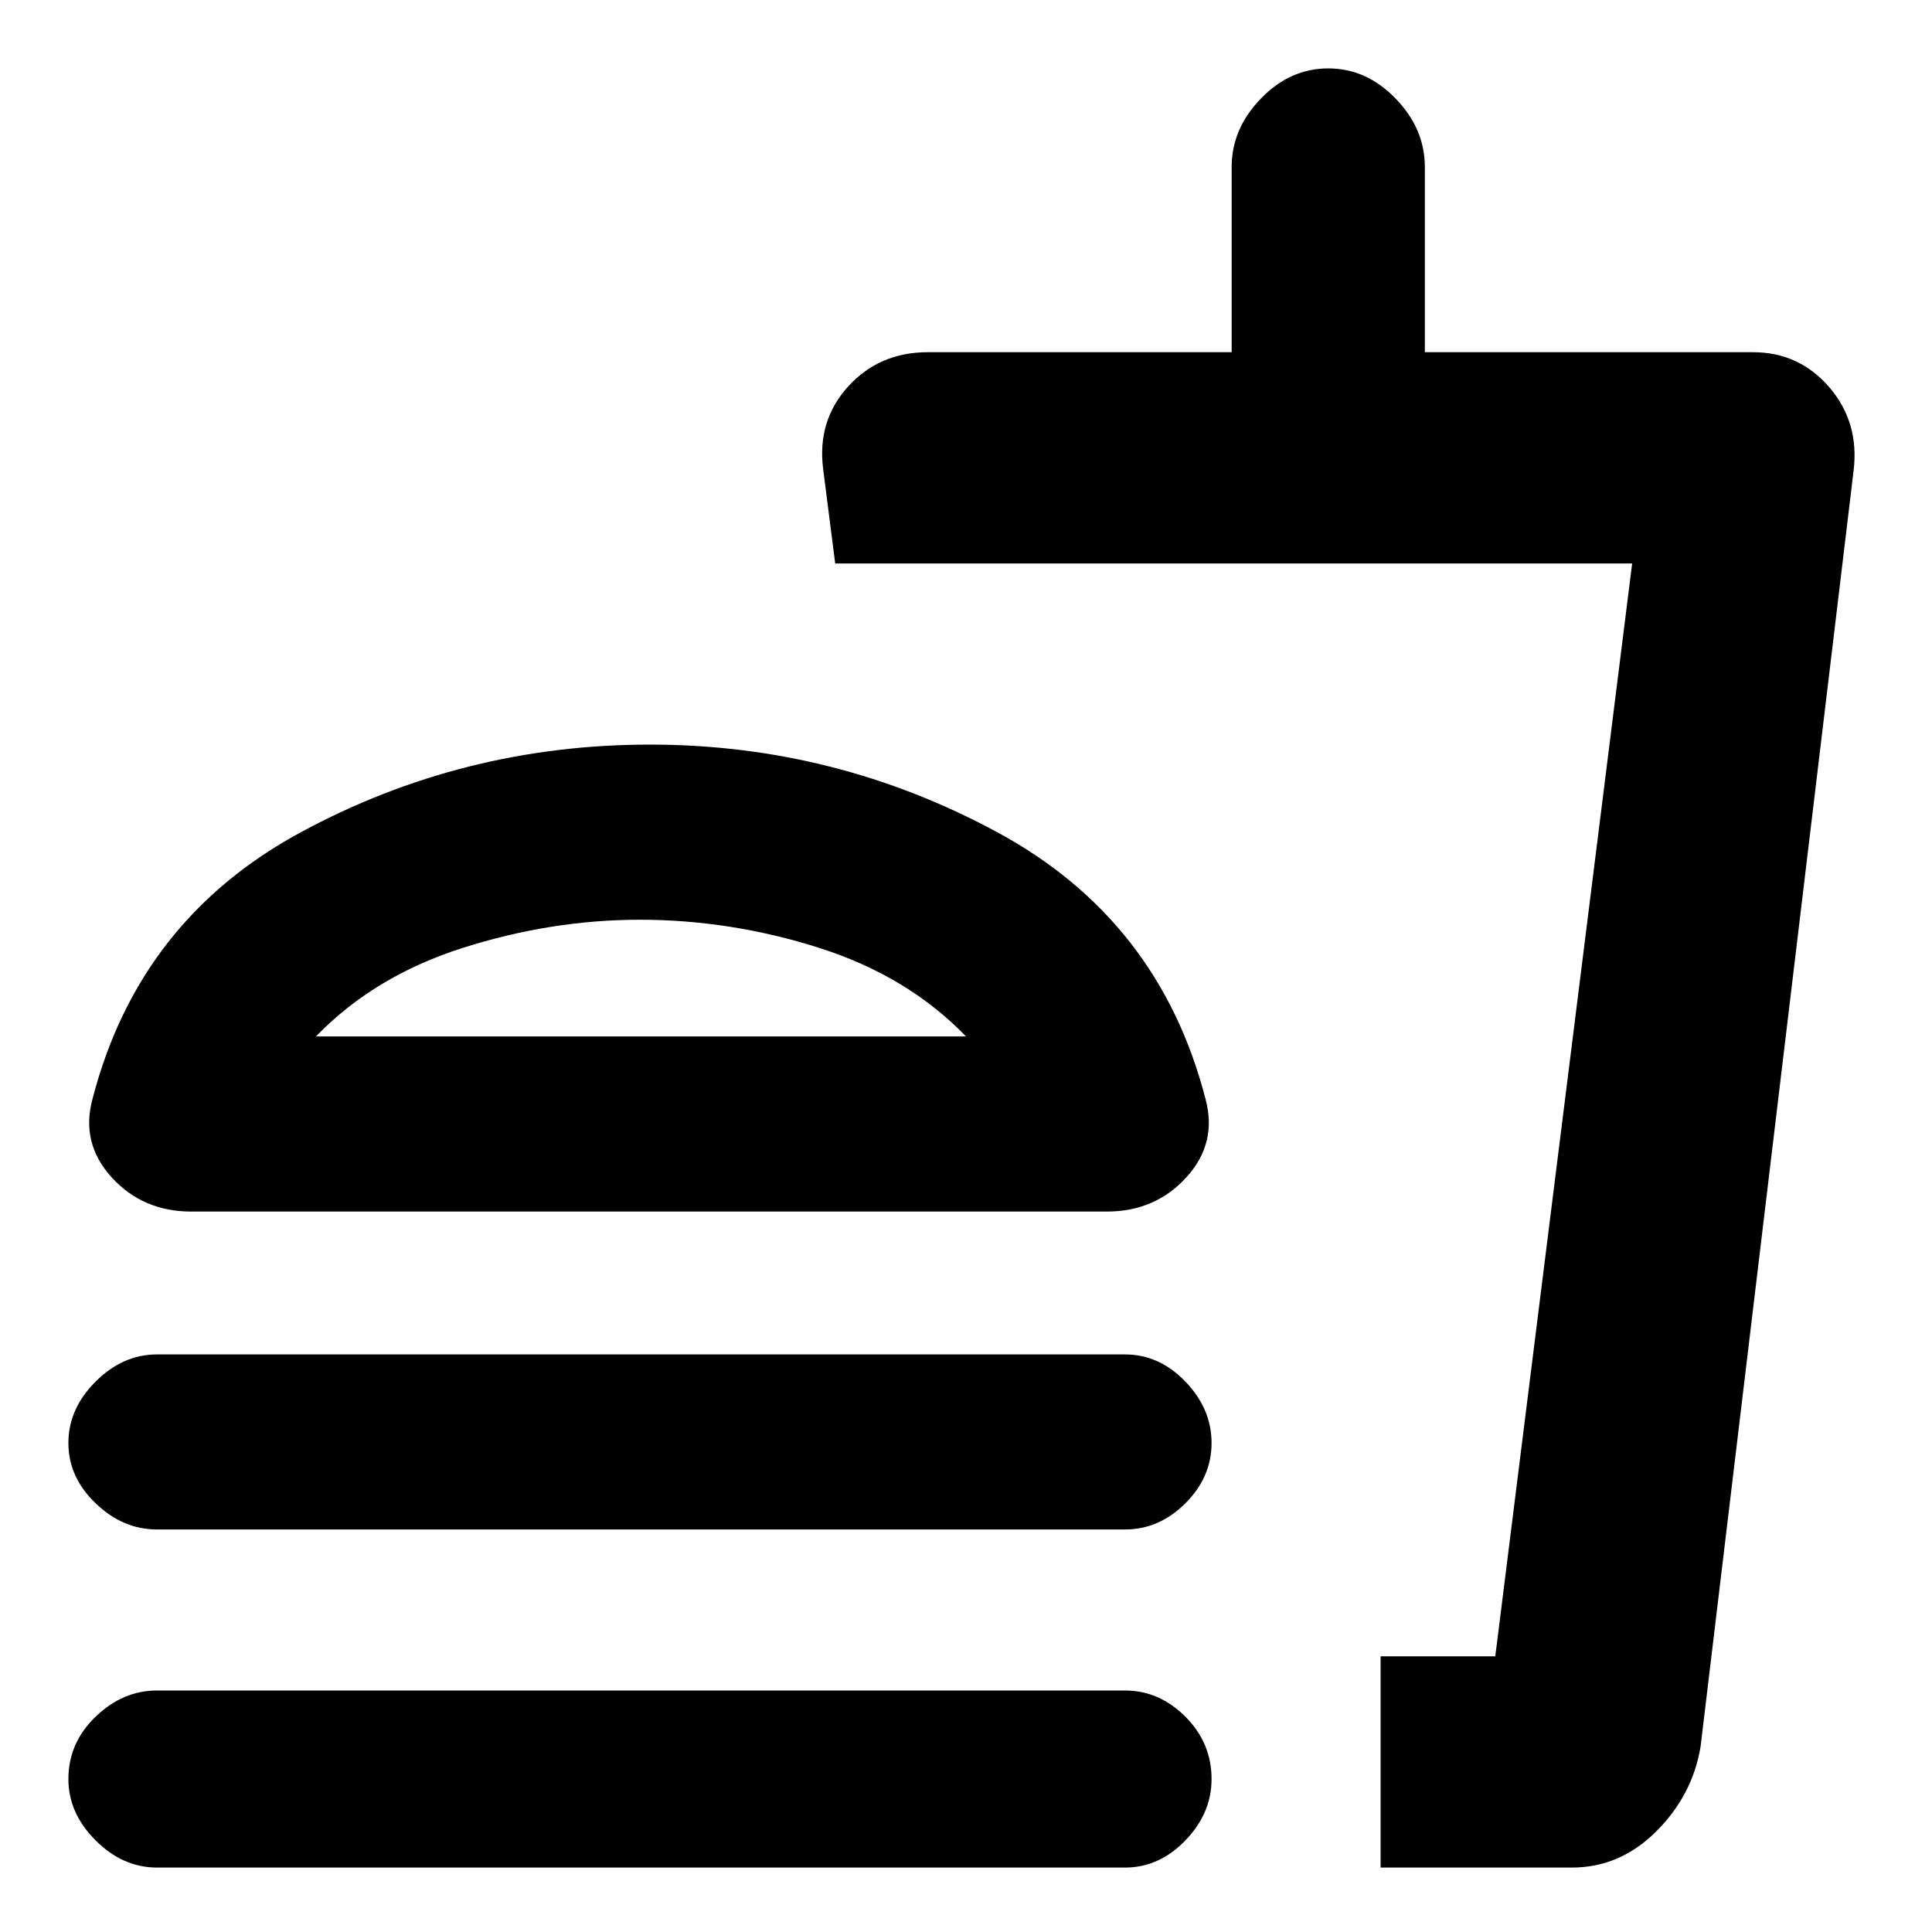 <svg xmlns="http://www.w3.org/2000/svg" height="20" width="20"><path d="M1.979 12.542q-.5 0-.823-.354-.323-.355-.198-.813.48-1.854 2.157-2.76 1.677-.907 3.614-.907 1.917 0 3.594.907 1.677.906 2.156 2.76.125.458-.198.813-.323.354-.823.354Zm12.313 6.791v-2.187h1.187l1.417-11.313h-8.25l-.125-.979q-.063-.5.26-.854t.823-.354h3.146V1.729q0-.396.302-.708.302-.313.698-.313.396 0 .698.313.302.312.302.708v1.917h3.396q.479 0 .792.364.312.365.25.865l-1.584 13.208q-.083.5-.458.875t-.875.375Zm0-2.187h1.187-1.187ZM10 10.729q-.604-.625-1.521-.917-.917-.291-1.854-.291-.917 0-1.833.291-.917.292-1.521.917Zm-3.375 0Zm-5 5.104q-.354 0-.635-.271-.282-.27-.282-.624 0-.355.282-.636.281-.281.635-.281h10.021q.354 0 .625.281t.271.636q0 .354-.271.624-.271.271-.625.271Zm0 3.5q-.354 0-.635-.281-.282-.281-.282-.635 0-.375.282-.646.281-.271.635-.271h10.021q.354 0 .625.271t.271.646q0 .354-.271.635t-.625.281Z"/></svg>